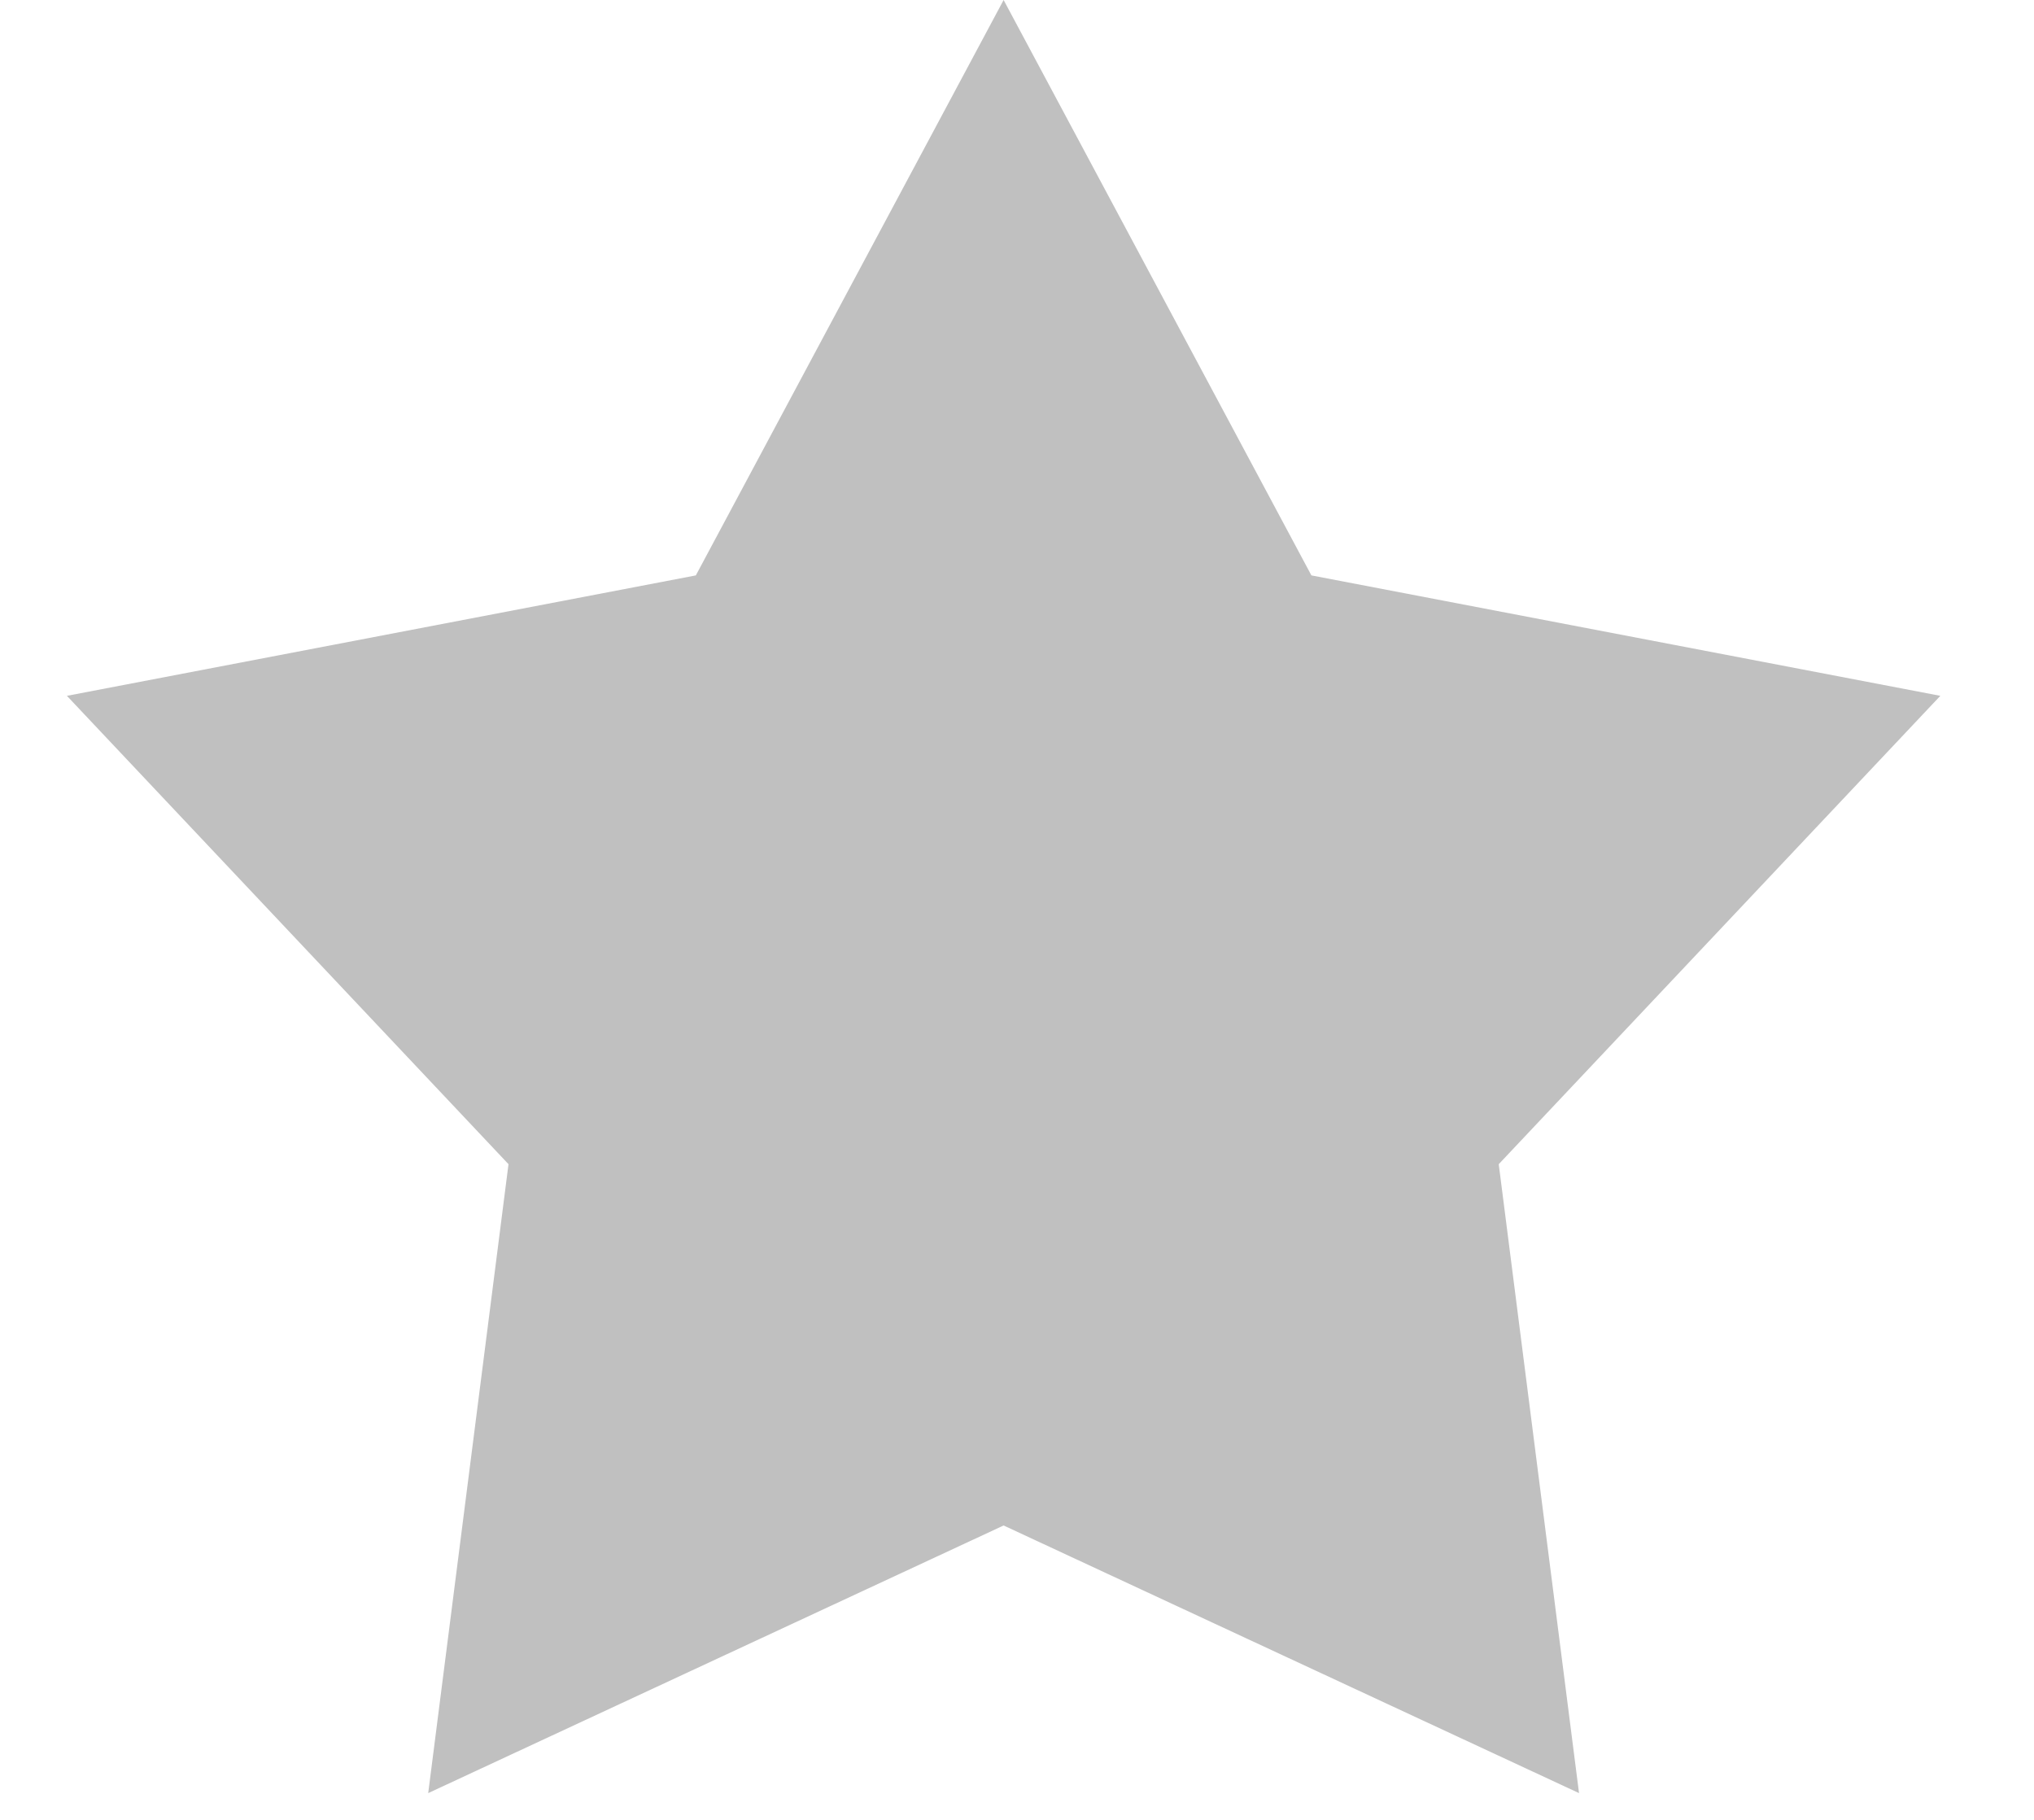 <svg width="19" height="17" viewBox="0 0 19 17" fill="none" xmlns="http://www.w3.org/2000/svg">
<path fill-rule="evenodd" clip-rule="evenodd" d="M12.25 5.375L18.125 6.5L14 10.875L14.75 16.75L9.375 14.25L4 16.75L4.75 10.875L0.625 6.5L6.5 5.375L9.375 0L12.25 5.375Z" fill="#C0C0C0"/>
</svg>
